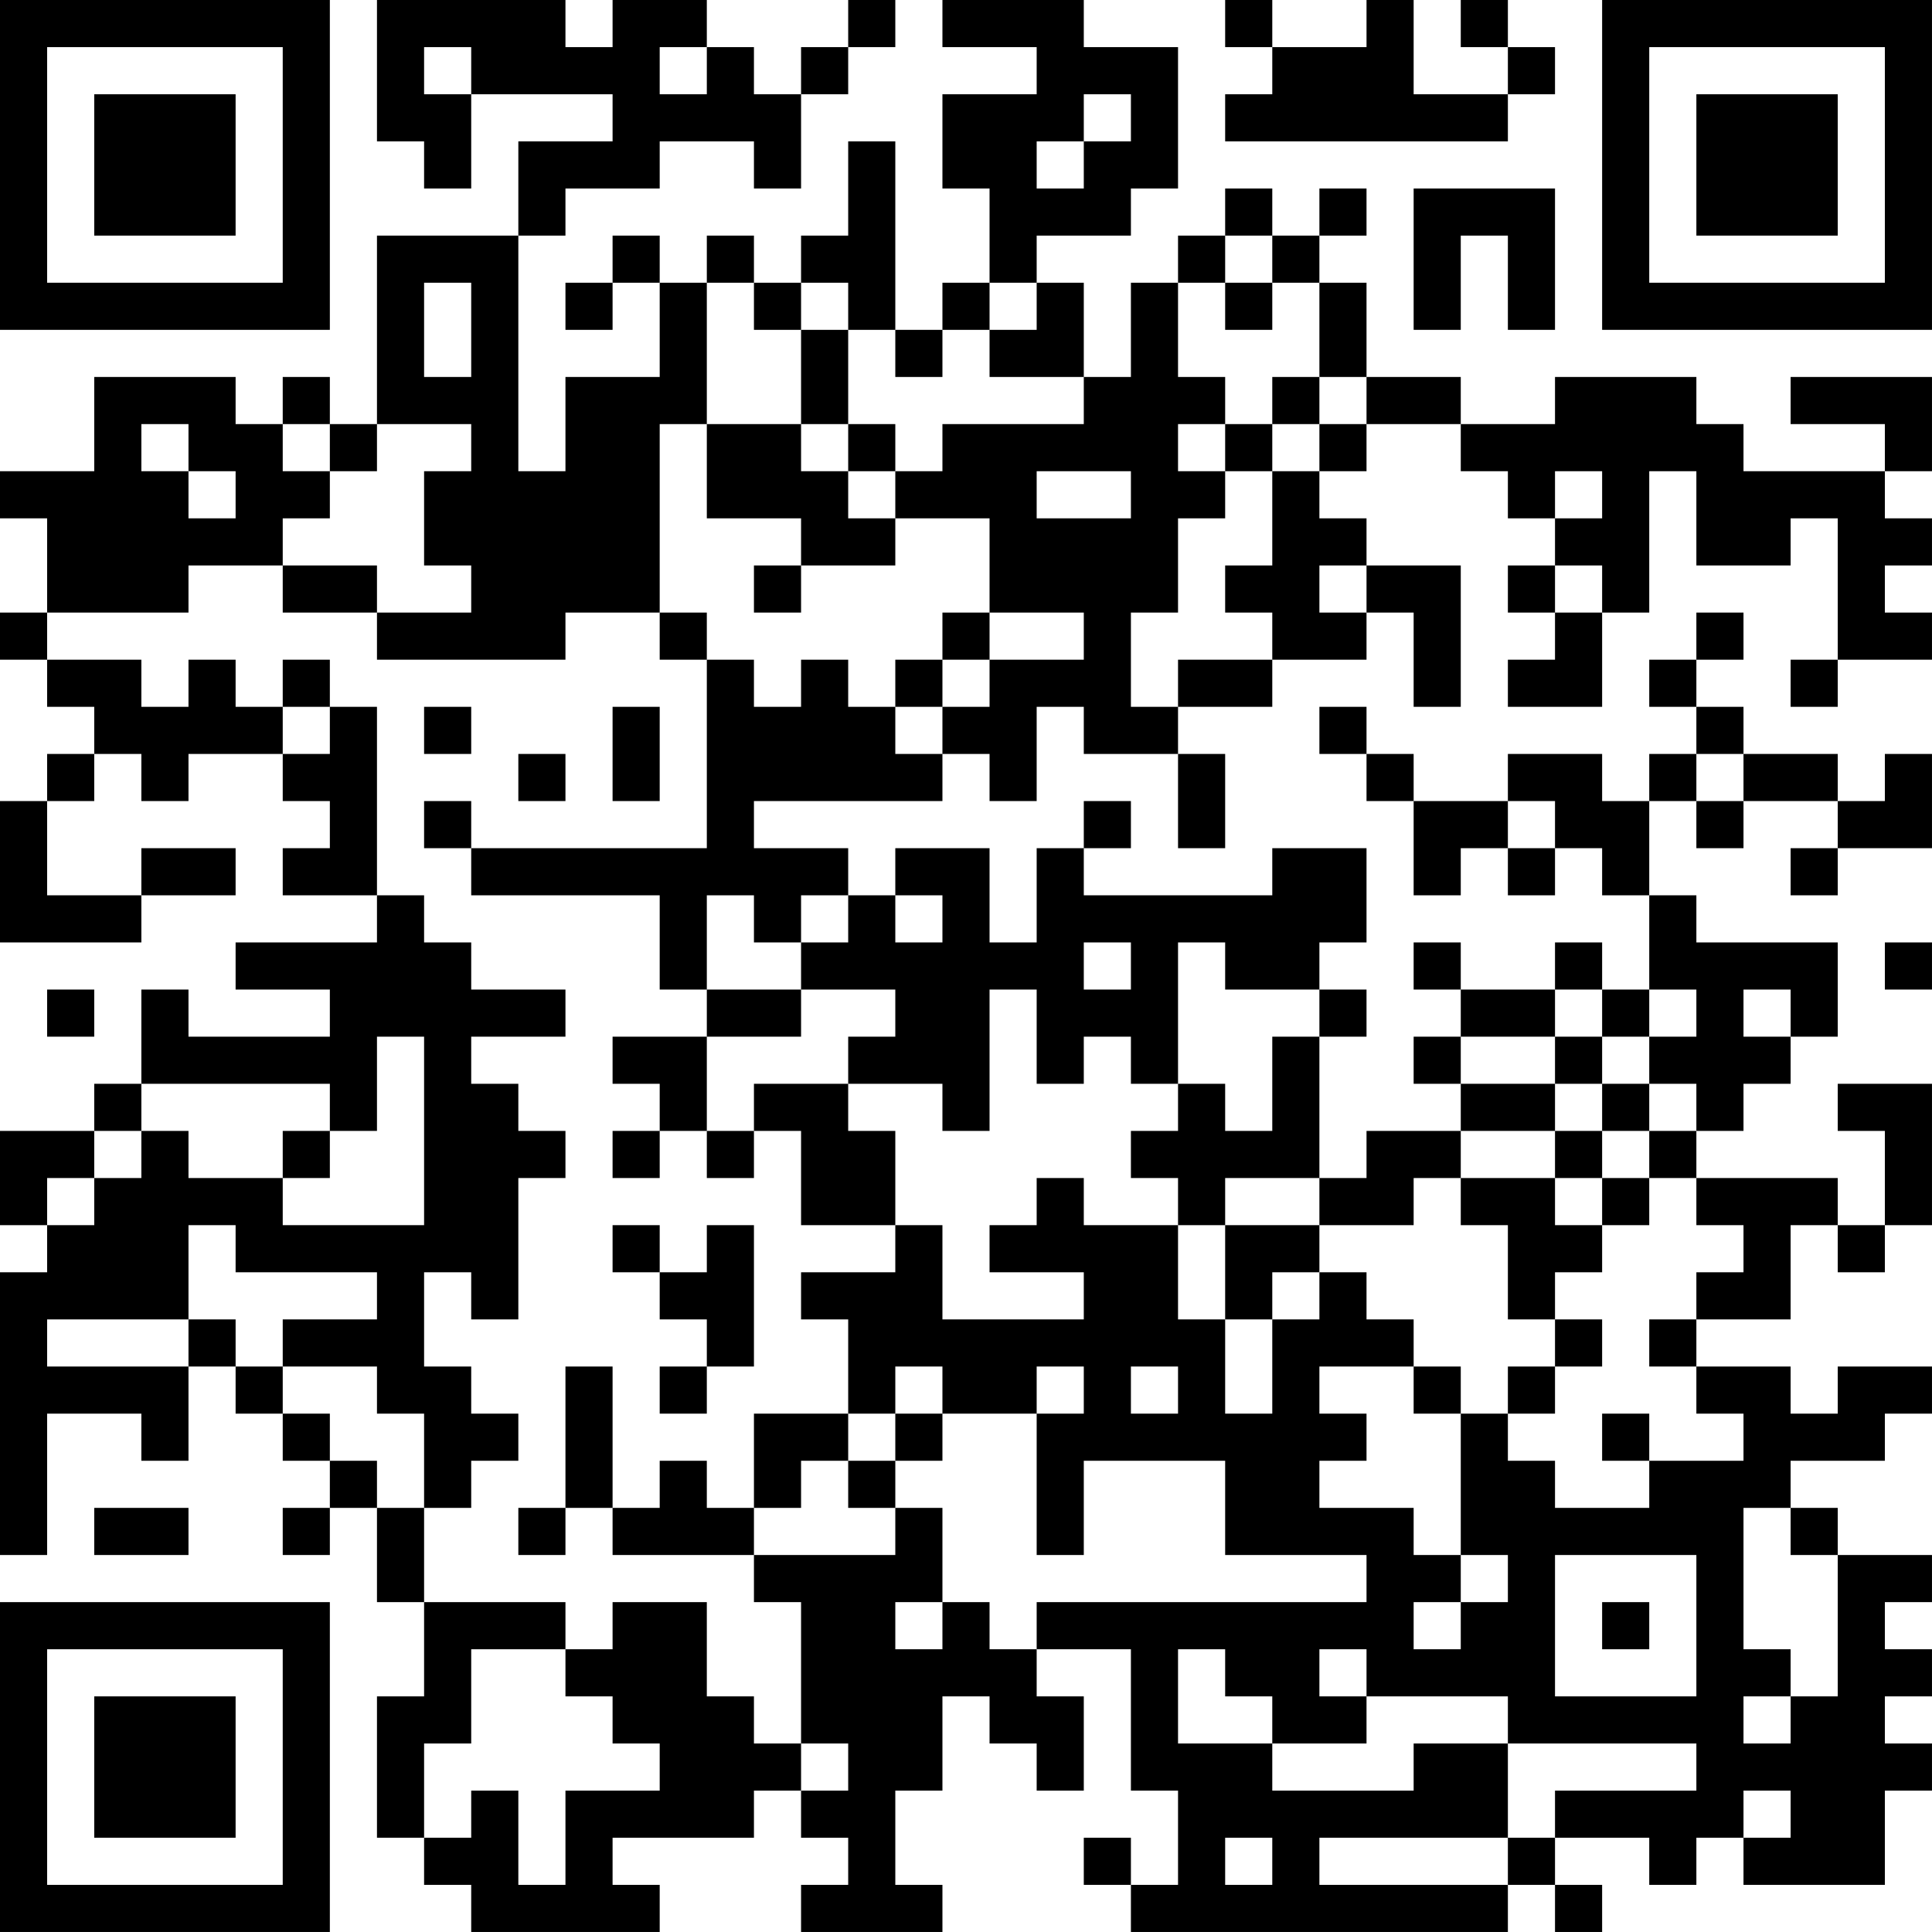 <?xml version="1.0" encoding="UTF-8"?>
<svg xmlns="http://www.w3.org/2000/svg" version="1.1" width="200" height="200" viewBox="0 0 200 200"><rect x="0" y="0" width="200" height="200" fill="#ffffff"/><g transform="scale(4.878)"><g transform="translate(0,0)"><path fill-rule="evenodd" d="M8 0L8 3L9 3L9 4L10 4L10 2L13 2L13 3L11 3L11 5L8 5L8 9L7 9L7 8L6 8L6 9L5 9L5 8L2 8L2 10L0 10L0 11L1 11L1 13L0 13L0 14L1 14L1 15L2 15L2 16L1 16L1 17L0 17L0 20L3 20L3 19L5 19L5 18L3 18L3 19L1 19L1 17L2 17L2 16L3 16L3 17L4 17L4 16L6 16L6 17L7 17L7 18L6 18L6 19L8 19L8 20L5 20L5 21L7 21L7 22L4 22L4 21L3 21L3 23L2 23L2 24L0 24L0 26L1 26L1 27L0 27L0 33L1 33L1 30L3 30L3 31L4 31L4 29L5 29L5 30L6 30L6 31L7 31L7 32L6 32L6 33L7 33L7 32L8 32L8 34L9 34L9 36L8 36L8 39L9 39L9 40L10 40L10 41L14 41L14 40L13 40L13 39L16 39L16 38L17 38L17 39L18 39L18 40L17 40L17 41L20 41L20 40L19 40L19 38L20 38L20 36L21 36L21 37L22 37L22 38L23 38L23 36L22 36L22 35L24 35L24 38L25 38L25 40L24 40L24 39L23 39L23 40L24 40L24 41L32 41L32 40L33 40L33 41L34 41L34 40L33 40L33 39L35 39L35 40L36 40L36 39L37 39L37 40L40 40L40 38L41 38L41 37L40 37L40 36L41 36L41 35L40 35L40 34L41 34L41 33L39 33L39 32L38 32L38 31L40 31L40 30L41 30L41 29L39 29L39 30L38 30L38 29L36 29L36 28L38 28L38 26L39 26L39 27L40 27L40 26L41 26L41 23L39 23L39 24L40 24L40 26L39 26L39 25L36 25L36 24L37 24L37 23L38 23L38 22L39 22L39 20L36 20L36 19L35 19L35 17L36 17L36 18L37 18L37 17L39 17L39 18L38 18L38 19L39 19L39 18L41 18L41 16L40 16L40 17L39 17L39 16L37 16L37 15L36 15L36 14L37 14L37 13L36 13L36 14L35 14L35 15L36 15L36 16L35 16L35 17L34 17L34 16L32 16L32 17L30 17L30 16L29 16L29 15L28 15L28 16L29 16L29 17L30 17L30 19L31 19L31 18L32 18L32 19L33 19L33 18L34 18L34 19L35 19L35 21L34 21L34 20L33 20L33 21L31 21L31 20L30 20L30 21L31 21L31 22L30 22L30 23L31 23L31 24L29 24L29 25L28 25L28 22L29 22L29 21L28 21L28 20L29 20L29 18L27 18L27 19L23 19L23 18L24 18L24 17L23 17L23 18L22 18L22 20L21 20L21 18L19 18L19 19L18 19L18 18L16 18L16 17L20 17L20 16L21 16L21 17L22 17L22 15L23 15L23 16L25 16L25 18L26 18L26 16L25 16L25 15L27 15L27 14L29 14L29 13L30 13L30 15L31 15L31 12L29 12L29 11L28 11L28 10L29 10L29 9L31 9L31 10L32 10L32 11L33 11L33 12L32 12L32 13L33 13L33 14L32 14L32 15L34 15L34 13L35 13L35 10L36 10L36 12L38 12L38 11L39 11L39 14L38 14L38 15L39 15L39 14L41 14L41 13L40 13L40 12L41 12L41 11L40 11L40 10L41 10L41 8L38 8L38 9L40 9L40 10L37 10L37 9L36 9L36 8L33 8L33 9L31 9L31 8L29 8L29 6L28 6L28 5L29 5L29 4L28 4L28 5L27 5L27 4L26 4L26 5L25 5L25 6L24 6L24 8L23 8L23 6L22 6L22 5L24 5L24 4L25 4L25 1L23 1L23 0L20 0L20 1L22 1L22 2L20 2L20 4L21 4L21 6L20 6L20 7L19 7L19 3L18 3L18 5L17 5L17 6L16 6L16 5L15 5L15 6L14 6L14 5L13 5L13 6L12 6L12 7L13 7L13 6L14 6L14 8L12 8L12 10L11 10L11 5L12 5L12 4L14 4L14 3L16 3L16 4L17 4L17 2L18 2L18 1L19 1L19 0L18 0L18 1L17 1L17 2L16 2L16 1L15 1L15 0L13 0L13 1L12 1L12 0ZM26 0L26 1L27 1L27 2L26 2L26 3L32 3L32 2L33 2L33 1L32 1L32 0L31 0L31 1L32 1L32 2L30 2L30 0L29 0L29 1L27 1L27 0ZM9 1L9 2L10 2L10 1ZM14 1L14 2L15 2L15 1ZM23 2L23 3L22 3L22 4L23 4L23 3L24 3L24 2ZM30 4L30 7L31 7L31 5L32 5L32 7L33 7L33 4ZM26 5L26 6L25 6L25 8L26 8L26 9L25 9L25 10L26 10L26 11L25 11L25 13L24 13L24 15L25 15L25 14L27 14L27 13L26 13L26 12L27 12L27 10L28 10L28 9L29 9L29 8L28 8L28 6L27 6L27 5ZM9 6L9 8L10 8L10 6ZM15 6L15 9L14 9L14 13L12 13L12 14L8 14L8 13L10 13L10 12L9 12L9 10L10 10L10 9L8 9L8 10L7 10L7 9L6 9L6 10L7 10L7 11L6 11L6 12L4 12L4 13L1 13L1 14L3 14L3 15L4 15L4 14L5 14L5 15L6 15L6 16L7 16L7 15L8 15L8 19L9 19L9 20L10 20L10 21L12 21L12 22L10 22L10 23L11 23L11 24L12 24L12 25L11 25L11 28L10 28L10 27L9 27L9 29L10 29L10 30L11 30L11 31L10 31L10 32L9 32L9 30L8 30L8 29L6 29L6 28L8 28L8 27L5 27L5 26L4 26L4 28L1 28L1 29L4 29L4 28L5 28L5 29L6 29L6 30L7 30L7 31L8 31L8 32L9 32L9 34L12 34L12 35L10 35L10 37L9 37L9 39L10 39L10 38L11 38L11 40L12 40L12 38L14 38L14 37L13 37L13 36L12 36L12 35L13 35L13 34L15 34L15 36L16 36L16 37L17 37L17 38L18 38L18 37L17 37L17 34L16 34L16 33L19 33L19 32L20 32L20 34L19 34L19 35L20 35L20 34L21 34L21 35L22 35L22 34L29 34L29 33L26 33L26 31L23 31L23 33L22 33L22 30L23 30L23 29L22 29L22 30L20 30L20 29L19 29L19 30L18 30L18 28L17 28L17 27L19 27L19 26L20 26L20 28L23 28L23 27L21 27L21 26L22 26L22 25L23 25L23 26L25 26L25 28L26 28L26 30L27 30L27 28L28 28L28 27L29 27L29 28L30 28L30 29L28 29L28 30L29 30L29 31L28 31L28 32L30 32L30 33L31 33L31 34L30 34L30 35L31 35L31 34L32 34L32 33L31 33L31 30L32 30L32 31L33 31L33 32L35 32L35 31L37 31L37 30L36 30L36 29L35 29L35 28L36 28L36 27L37 27L37 26L36 26L36 25L35 25L35 24L36 24L36 23L35 23L35 22L36 22L36 21L35 21L35 22L34 22L34 21L33 21L33 22L31 22L31 23L33 23L33 24L31 24L31 25L30 25L30 26L28 26L28 25L26 25L26 26L25 26L25 25L24 25L24 24L25 24L25 23L26 23L26 24L27 24L27 22L28 22L28 21L26 21L26 20L25 20L25 23L24 23L24 22L23 22L23 23L22 23L22 21L21 21L21 24L20 24L20 23L18 23L18 22L19 22L19 21L17 21L17 20L18 20L18 19L17 19L17 20L16 20L16 19L15 19L15 21L14 21L14 19L10 19L10 18L15 18L15 14L16 14L16 15L17 15L17 14L18 14L18 15L19 15L19 16L20 16L20 15L21 15L21 14L23 14L23 13L21 13L21 11L19 11L19 10L20 10L20 9L23 9L23 8L21 8L21 7L22 7L22 6L21 6L21 7L20 7L20 8L19 8L19 7L18 7L18 6L17 6L17 7L16 7L16 6ZM26 6L26 7L27 7L27 6ZM17 7L17 9L15 9L15 11L17 11L17 12L16 12L16 13L17 13L17 12L19 12L19 11L18 11L18 10L19 10L19 9L18 9L18 7ZM27 8L27 9L26 9L26 10L27 10L27 9L28 9L28 8ZM3 9L3 10L4 10L4 11L5 11L5 10L4 10L4 9ZM17 9L17 10L18 10L18 9ZM22 10L22 11L24 11L24 10ZM33 10L33 11L34 11L34 10ZM6 12L6 13L8 13L8 12ZM28 12L28 13L29 13L29 12ZM33 12L33 13L34 13L34 12ZM14 13L14 14L15 14L15 13ZM20 13L20 14L19 14L19 15L20 15L20 14L21 14L21 13ZM6 14L6 15L7 15L7 14ZM9 15L9 16L10 16L10 15ZM13 15L13 17L14 17L14 15ZM11 16L11 17L12 17L12 16ZM36 16L36 17L37 17L37 16ZM9 17L9 18L10 18L10 17ZM32 17L32 18L33 18L33 17ZM19 19L19 20L20 20L20 19ZM23 20L23 21L24 21L24 20ZM40 20L40 21L41 21L41 20ZM1 21L1 22L2 22L2 21ZM15 21L15 22L13 22L13 23L14 23L14 24L13 24L13 25L14 25L14 24L15 24L15 25L16 25L16 24L17 24L17 26L19 26L19 24L18 24L18 23L16 23L16 24L15 24L15 22L17 22L17 21ZM37 21L37 22L38 22L38 21ZM8 22L8 24L7 24L7 23L3 23L3 24L2 24L2 25L1 25L1 26L2 26L2 25L3 25L3 24L4 24L4 25L6 25L6 26L9 26L9 22ZM33 22L33 23L34 23L34 24L33 24L33 25L31 25L31 26L32 26L32 28L33 28L33 29L32 29L32 30L33 30L33 29L34 29L34 28L33 28L33 27L34 27L34 26L35 26L35 25L34 25L34 24L35 24L35 23L34 23L34 22ZM6 24L6 25L7 25L7 24ZM33 25L33 26L34 26L34 25ZM13 26L13 27L14 27L14 28L15 28L15 29L14 29L14 30L15 30L15 29L16 29L16 26L15 26L15 27L14 27L14 26ZM26 26L26 28L27 28L27 27L28 27L28 26ZM12 29L12 32L11 32L11 33L12 33L12 32L13 32L13 33L16 33L16 32L17 32L17 31L18 31L18 32L19 32L19 31L20 31L20 30L19 30L19 31L18 31L18 30L16 30L16 32L15 32L15 31L14 31L14 32L13 32L13 29ZM24 29L24 30L25 30L25 29ZM30 29L30 30L31 30L31 29ZM34 30L34 31L35 31L35 30ZM2 32L2 33L4 33L4 32ZM37 32L37 35L38 35L38 36L37 36L37 37L38 37L38 36L39 36L39 33L38 33L38 32ZM33 33L33 36L36 36L36 33ZM34 34L34 35L35 35L35 34ZM25 35L25 37L27 37L27 38L30 38L30 37L32 37L32 39L28 39L28 40L32 40L32 39L33 39L33 38L36 38L36 37L32 37L32 36L29 36L29 35L28 35L28 36L29 36L29 37L27 37L27 36L26 36L26 35ZM37 38L37 39L38 39L38 38ZM26 39L26 40L27 40L27 39ZM0 0L0 7L7 7L7 0ZM1 1L1 6L6 6L6 1ZM2 2L2 5L5 5L5 2ZM34 0L34 7L41 7L41 0ZM35 1L35 6L40 6L40 1ZM36 2L36 5L39 5L39 2ZM0 34L0 41L7 41L7 34ZM1 35L1 40L6 40L6 35ZM2 36L2 39L5 39L5 36Z" fill="#000000"/></g></g></svg>
